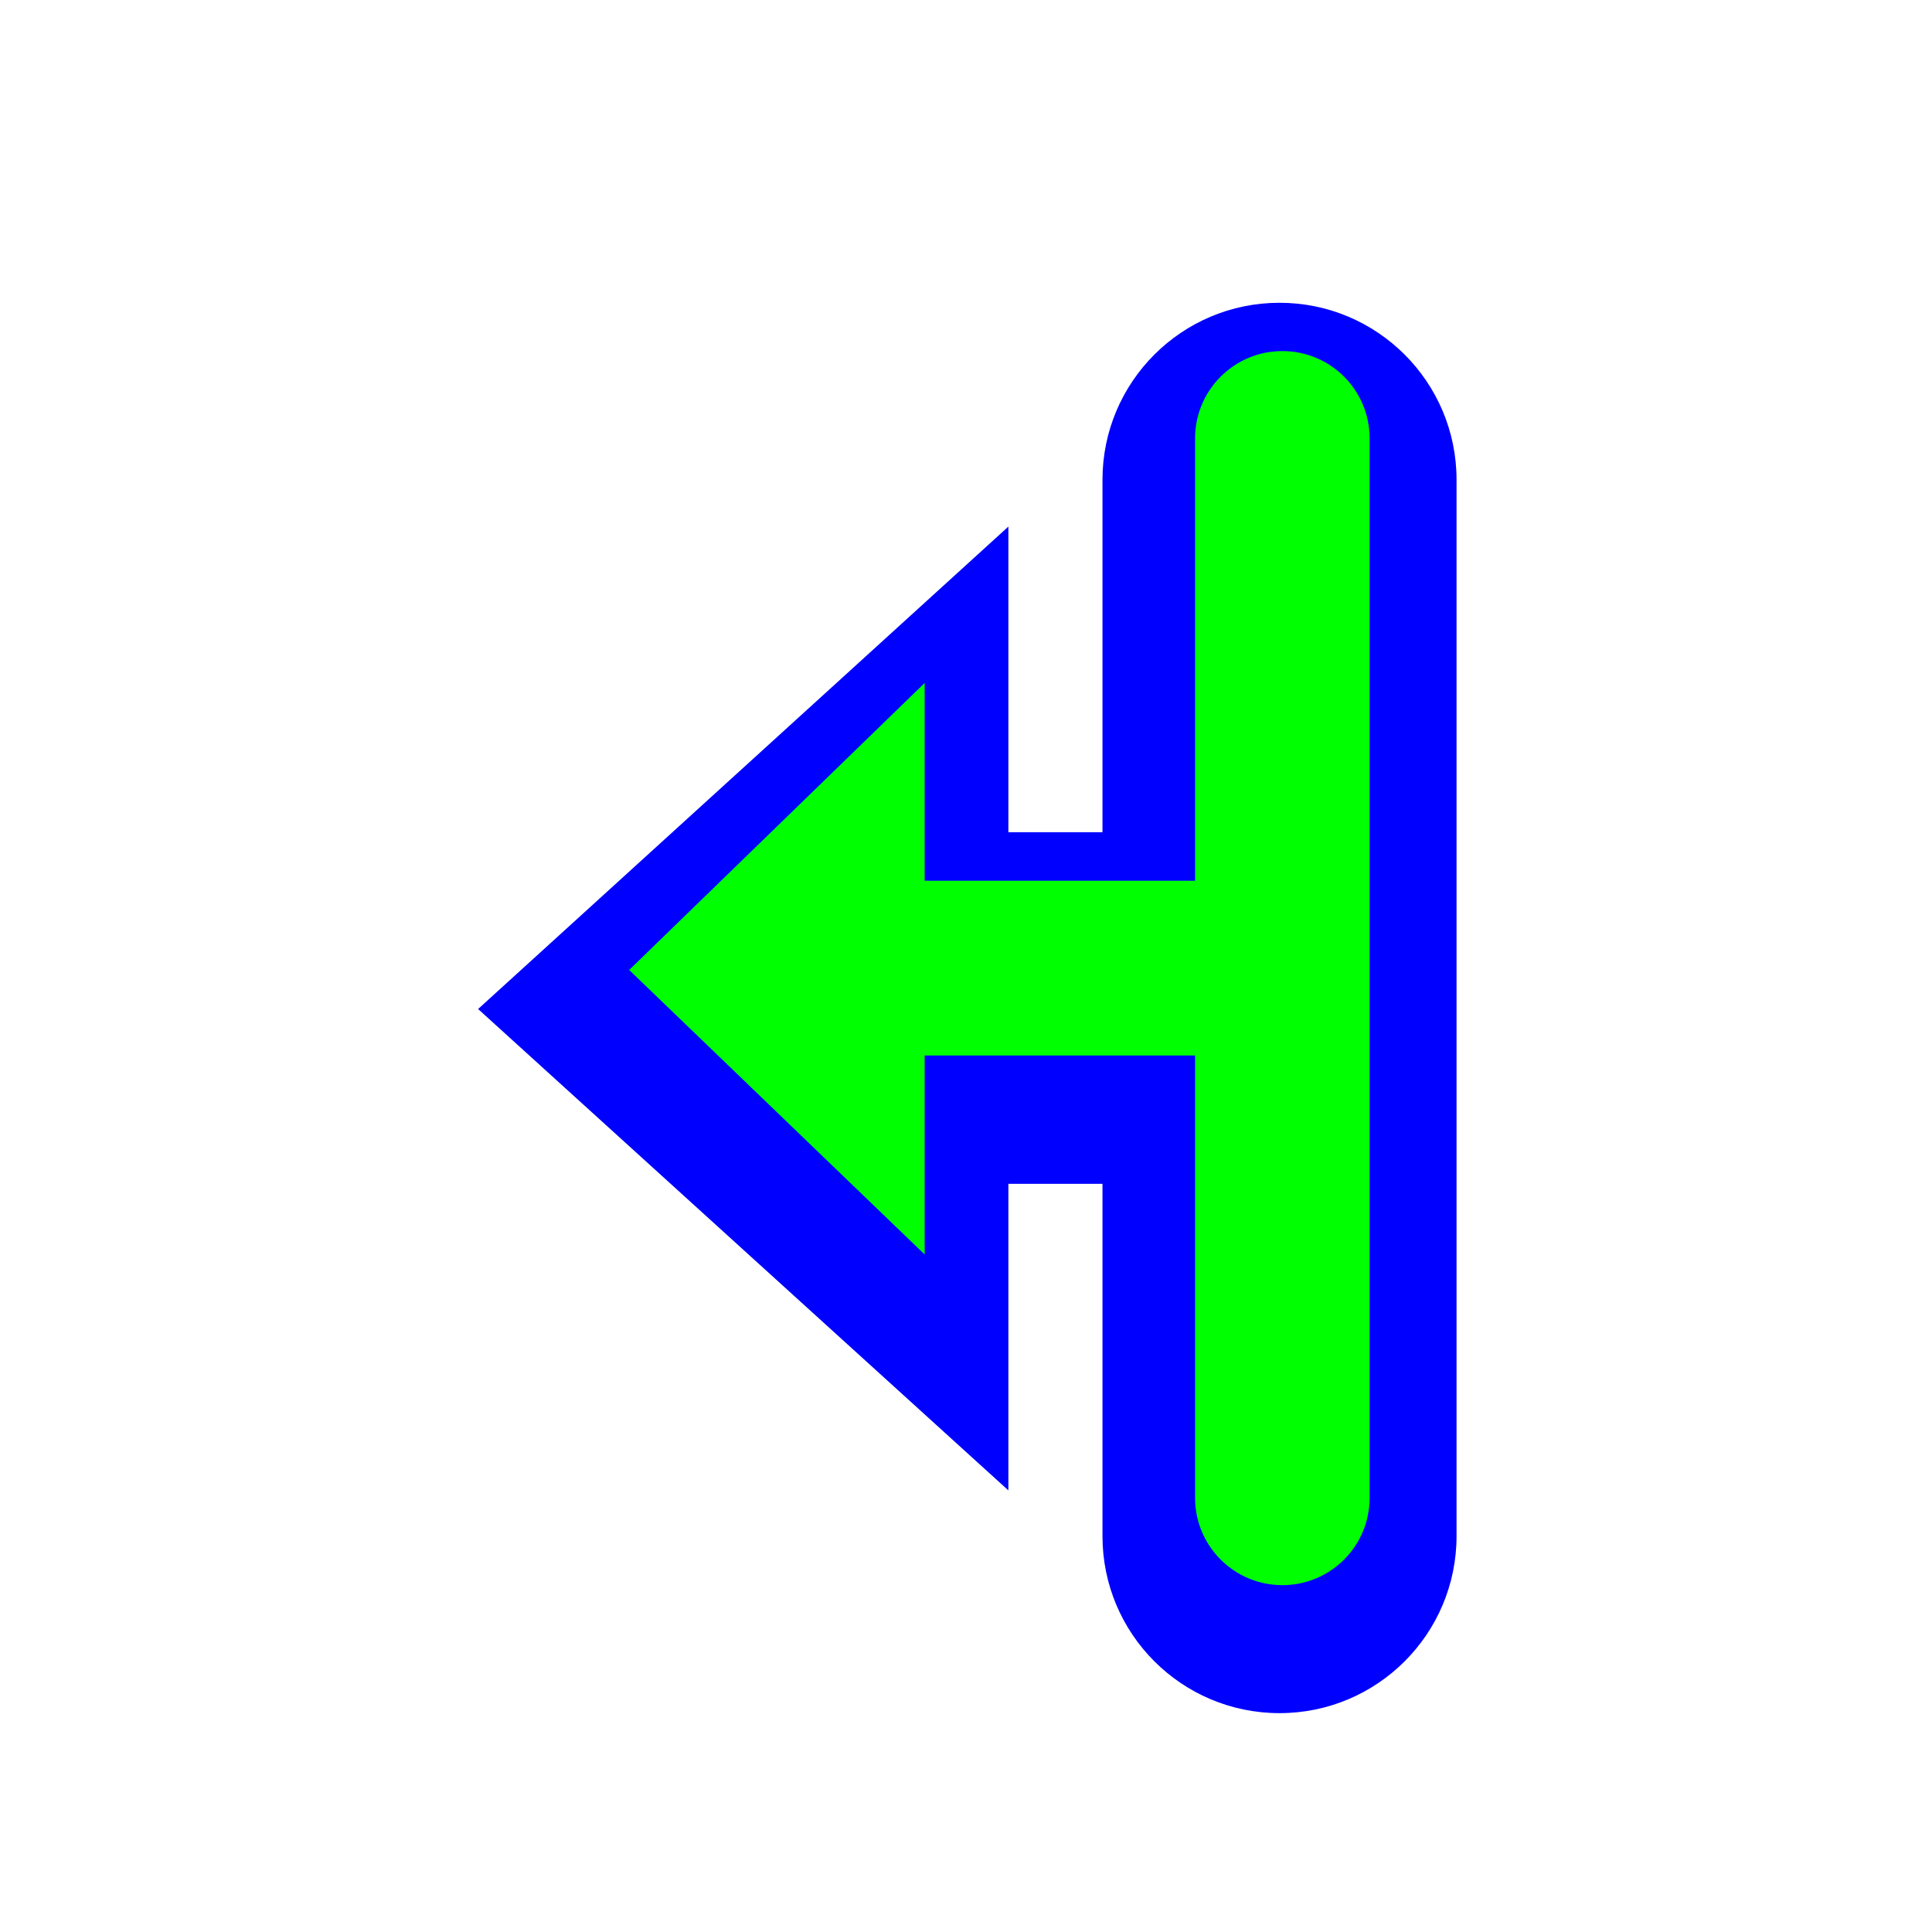 <svg width="256" height="256" viewBox="0 0 256 256" fill="none" xmlns="http://www.w3.org/2000/svg">
<g filter="url(#filter0_d_2934_287)">
<path fill-rule="evenodd" clip-rule="evenodd" d="M133.615 192.365V151.742H146.084V198.422C146.084 211.377 156.586 221.88 169.542 221.88C182.497 221.88 193 211.377 193 198.422V58.458C193 45.503 182.497 35 169.542 35C156.586 35 146.084 45.503 146.084 58.458V105.15H133.615V64.656L63.352 128.58L133.615 192.365Z" fill="#0000FF"/>
</g>
<path fill-rule="evenodd" clip-rule="evenodd" d="M169.918 46.52C163.532 46.52 158.355 51.697 158.355 58.082V116.7H122.519V90.5L83.368 128.526L122.519 166.224V139.86H158.355V198.478C158.355 204.863 163.532 210.04 169.918 210.04C176.304 210.04 181.48 204.863 181.48 198.478V58.082C181.48 51.697 176.304 46.52 169.918 46.52Z" fill="#00FF00"/>
<defs>
<filter id="filter0_d_2934_287" x="50.552" y="27.32" width="155.248" height="212.48" filterUnits="userSpaceOnUse" color-interpolation-filters="sRGB">
<feFlood flood-opacity="0" result="BackgroundImageFix"/>
<feColorMatrix in="SourceAlpha" type="matrix" values="0 0 0 0 0 0 0 0 0 0 0 0 0 0 0 0 0 0 127 0" result="hardAlpha"/>
<feOffset dy="5.12"/>
<feGaussianBlur stdDeviation="6.4"/>
<feColorMatrix type="matrix" values="0 0 0 0 0 0 0 0 0 0 0 0 0 0 0 0 0 0 0.25 0"/>
<feBlend mode="normal" in2="BackgroundImageFix" result="effect1_dropShadow_2934_287"/>
<feBlend mode="normal" in="SourceGraphic" in2="effect1_dropShadow_2934_287" result="shape"/>
</filter>
</defs>
</svg>
